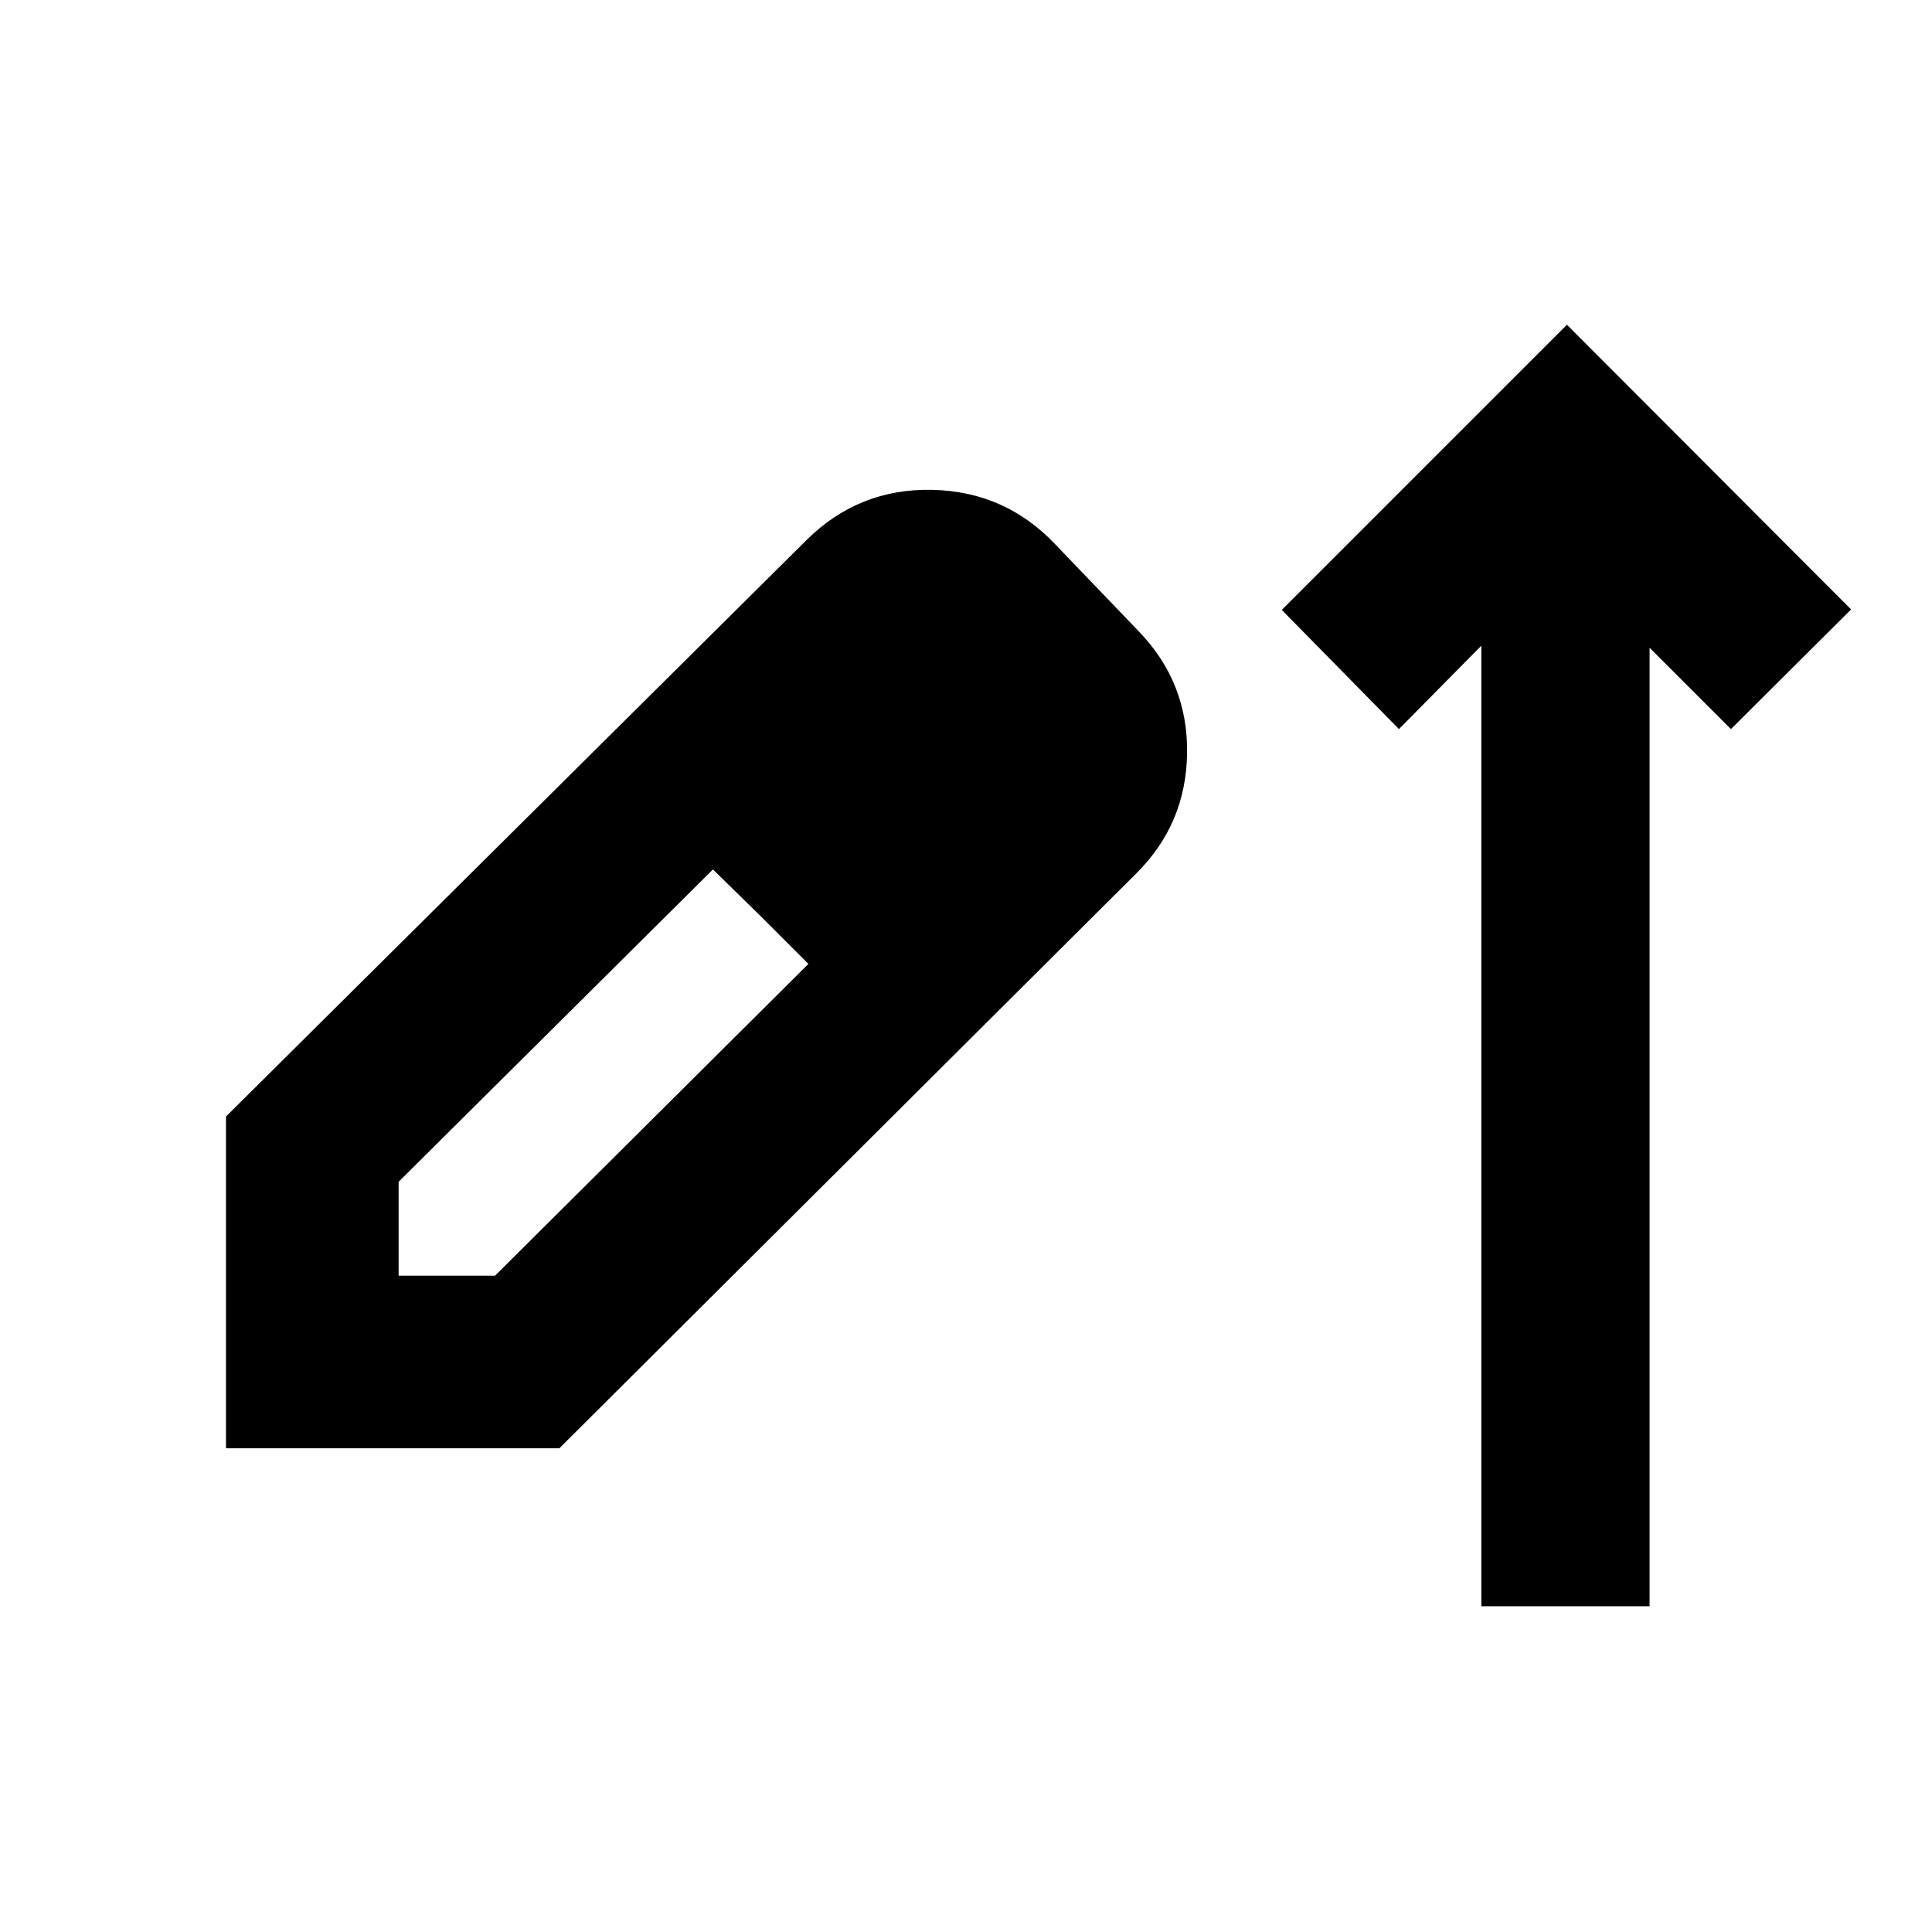 <svg xmlns="http://www.w3.org/2000/svg" height="24" viewBox="0 -960 960 960" width="24"><path d="M736.07-161.87v-477.28l-40.94 41.43-58.22-59.21 141.7-141.7L919.8-657.17l-59.71 59.45-40.42-40.41v476.26h-83.6ZM112.3-240.35v-164.87L401.11-692q25.84-25.35 62.01-24.6 36.16.75 61.01 26.84l41.83 43.59q24.37 25.34 23.9 60.42-.47 35.08-25.14 59.64L277.93-240.35H112.3Zm85.77-85.76h47.91L401.7-481.04l-23.6-23.59-23.84-23.35-156.19 155.2v46.67Zm260.26-210.32-47.44-46.68 47.44 46.68Z"/></svg>